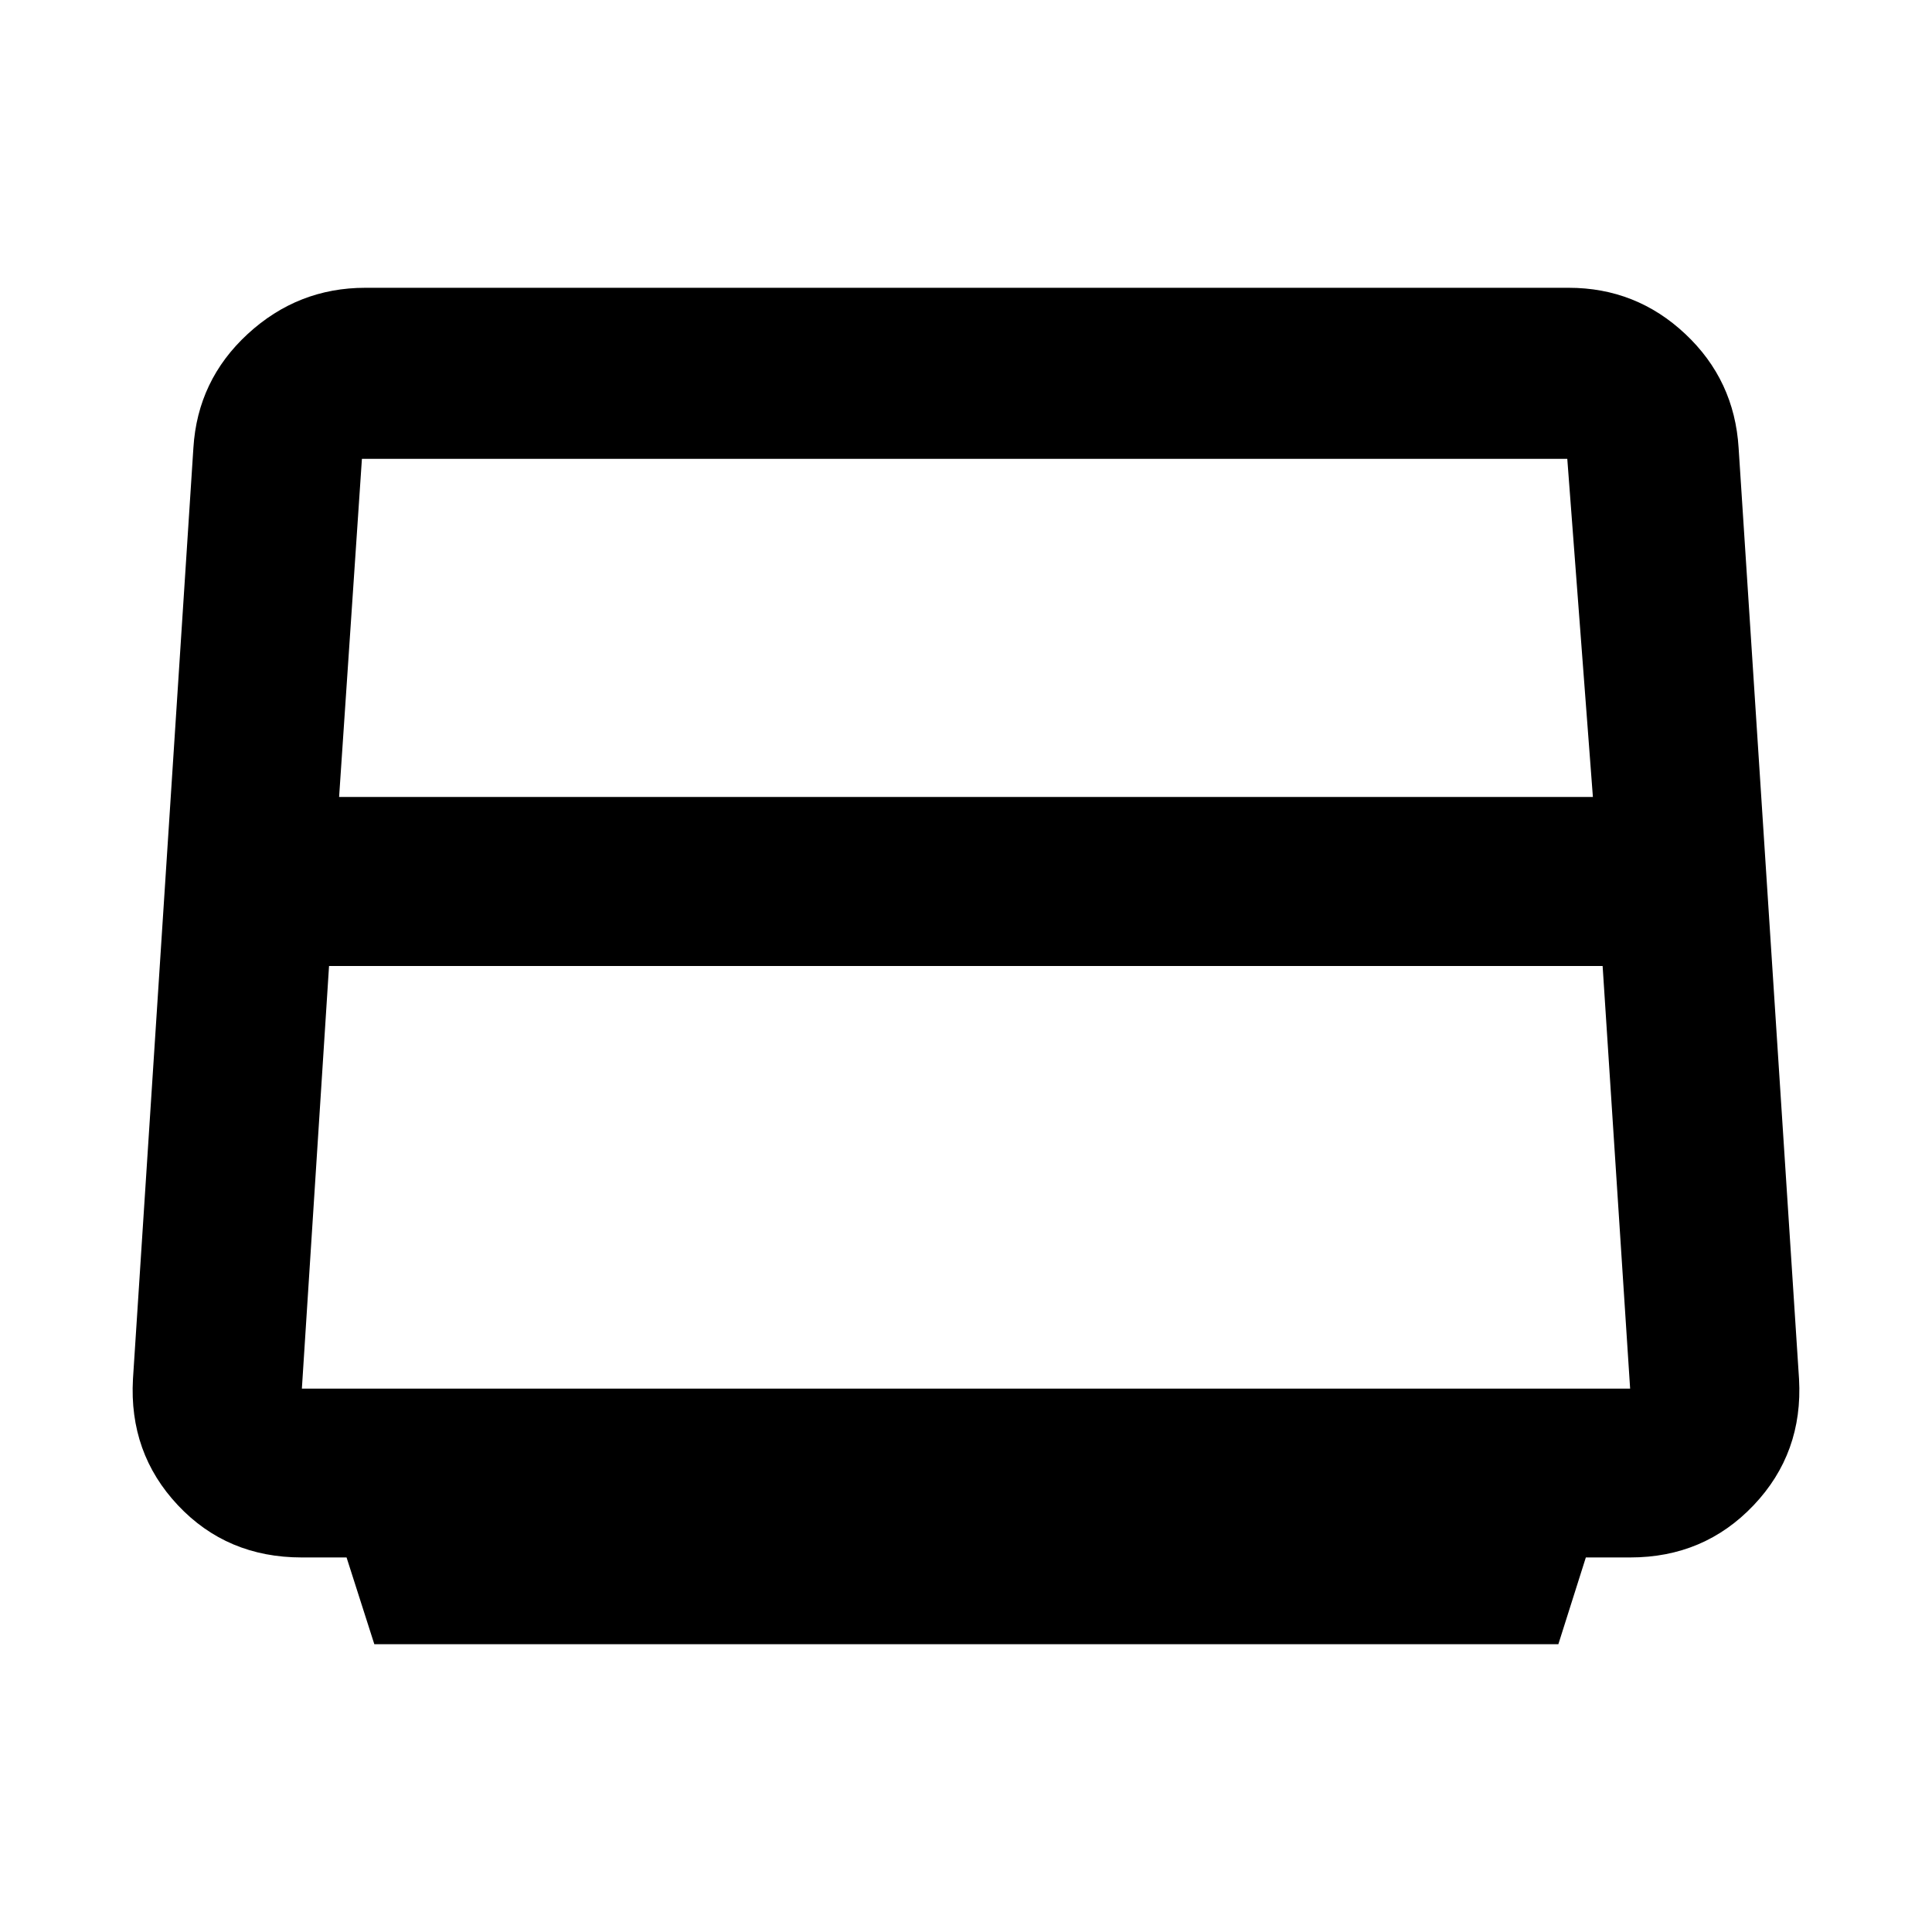 <svg xmlns="http://www.w3.org/2000/svg" height="24" viewBox="0 -960 960 960" width="24"><path d="m186-143-13.794-43.111h-22.283q-37.139 0-61.53-25.945Q64-238 66.07-274.801l30.025-462.647q2.07-33.647 26.99-56.599Q148.006-817 181.57-817h597.866q33.564 0 57.982 22.953 24.417 22.952 26.488 56.599l30.023 462.647Q896-238 871.371-212.056q-24.628 25.945-61.309 25.945h-22.063L774.341-143H186Zm-17.5-421h623l-12.725-168H179.833L168.5-564Zm-5 84L150-270h660l-13.666-210H163.5ZM480-501.5Z"/></svg>